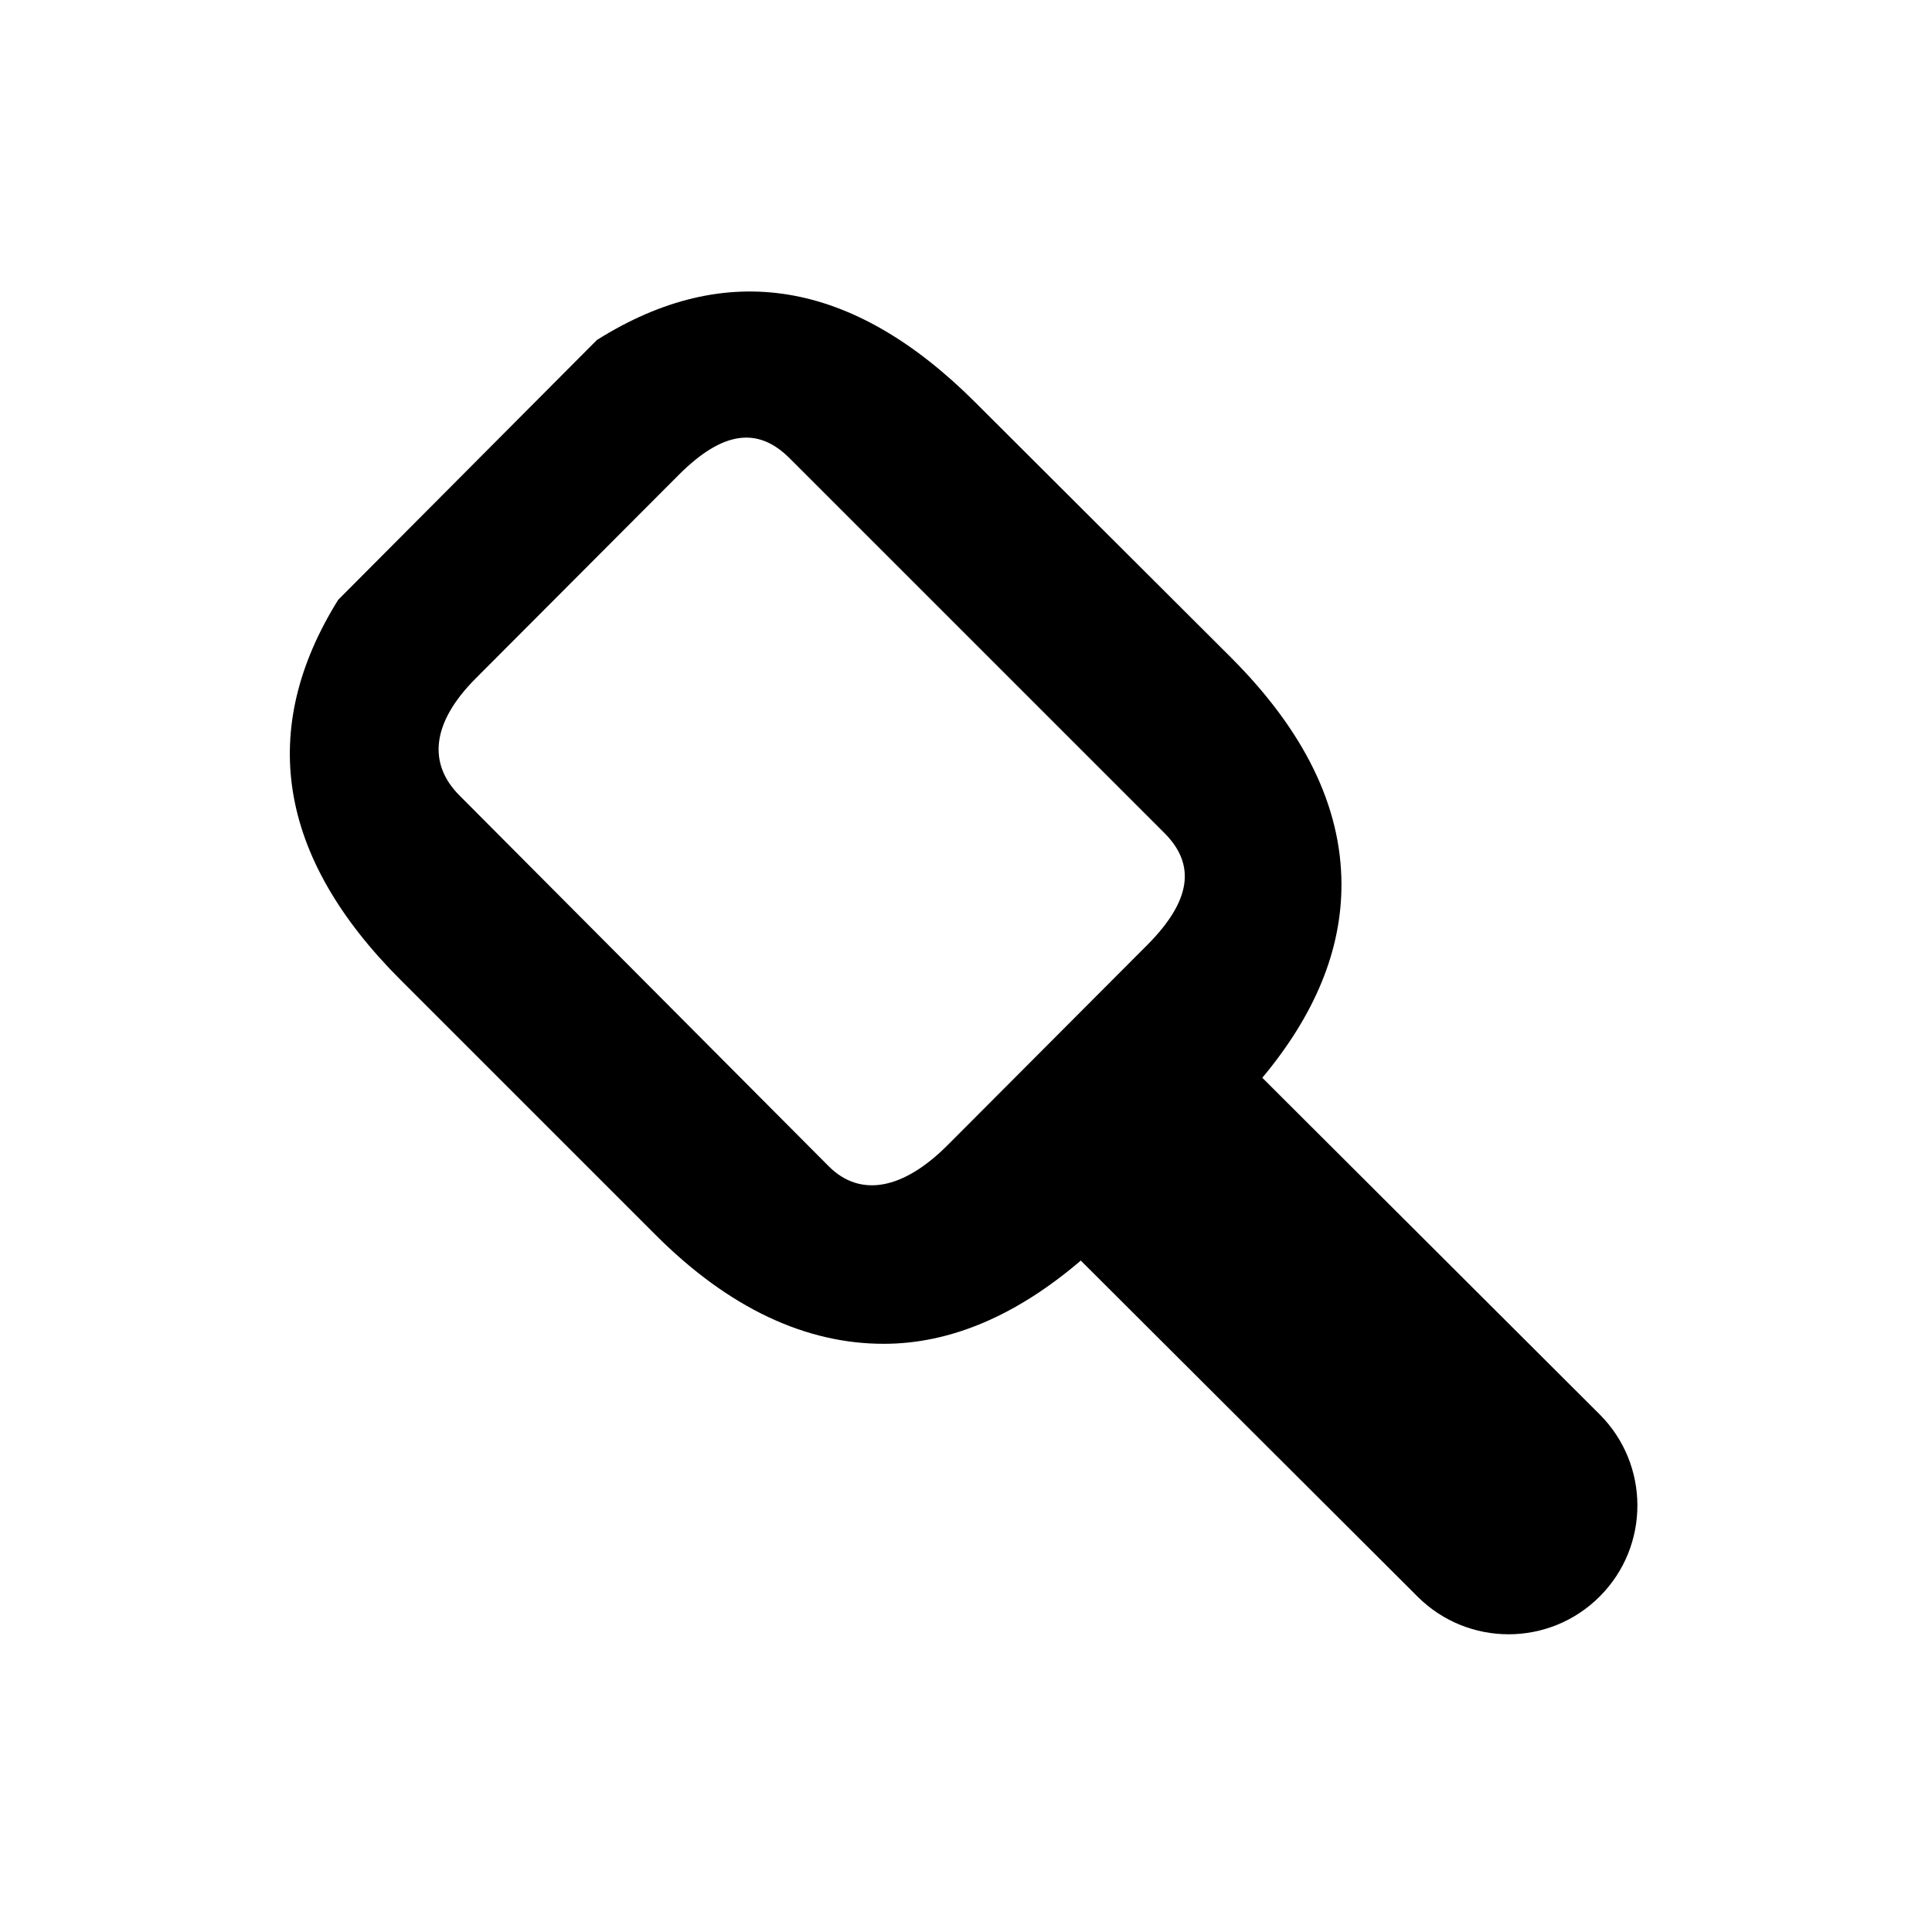 <?xml version="1.0" encoding="utf-8"?>
<!DOCTYPE svg PUBLIC "-//W3C//DTD SVG 1.1//EN" "http://www.w3.org/Graphics/SVG/1.1/DTD/svg11.dtd">
<svg version="1.1" xmlns="http://www.w3.org/2000/svg" xmlns:xlink="http://www.w3.org/1999/xlink"
	 viewBox="0 0 60 60" xml:space="preserve">
	<path id="Suche" d="M12.433,30.425l7.931,7.93c2.282,2.282,4.675,3.382,7.088,3.378c2.071,0,4.129-0.886,6.113-2.585l10.461,10.438
		c0.78,0.779,1.803,1.168,2.825,1.168c1.025,0,2.05-0.392,2.831-1.175c1.561-1.563,1.558-4.096-0.006-5.657L39.202,33.471
		c1.634-1.956,2.462-3.958,2.458-6.007c-0.003-2.415-1.151-4.764-3.433-7.047l-7.939-7.921c-3.816-3.816-7.742-4.458-11.751-1.937
		l-1.145,1.15l-5.645,5.669l-1.244,1.249C7.998,22.647,8.617,26.608,12.433,30.425z M14.771,21.071l0.338-0.339l5.65-5.663
		l0.313-0.314c1.385-1.388,2.473-1.501,3.452-0.522l11.639,11.638c0.979,0.98,0.839,2.102-0.546,3.489l-0.268,0.268l-5.649,5.664
		l-0.266,0.266c-1.381,1.387-2.716,1.643-3.696,0.663L14.272,24.707C13.292,23.727,13.388,22.46,14.771,21.071z"/>
</svg>
